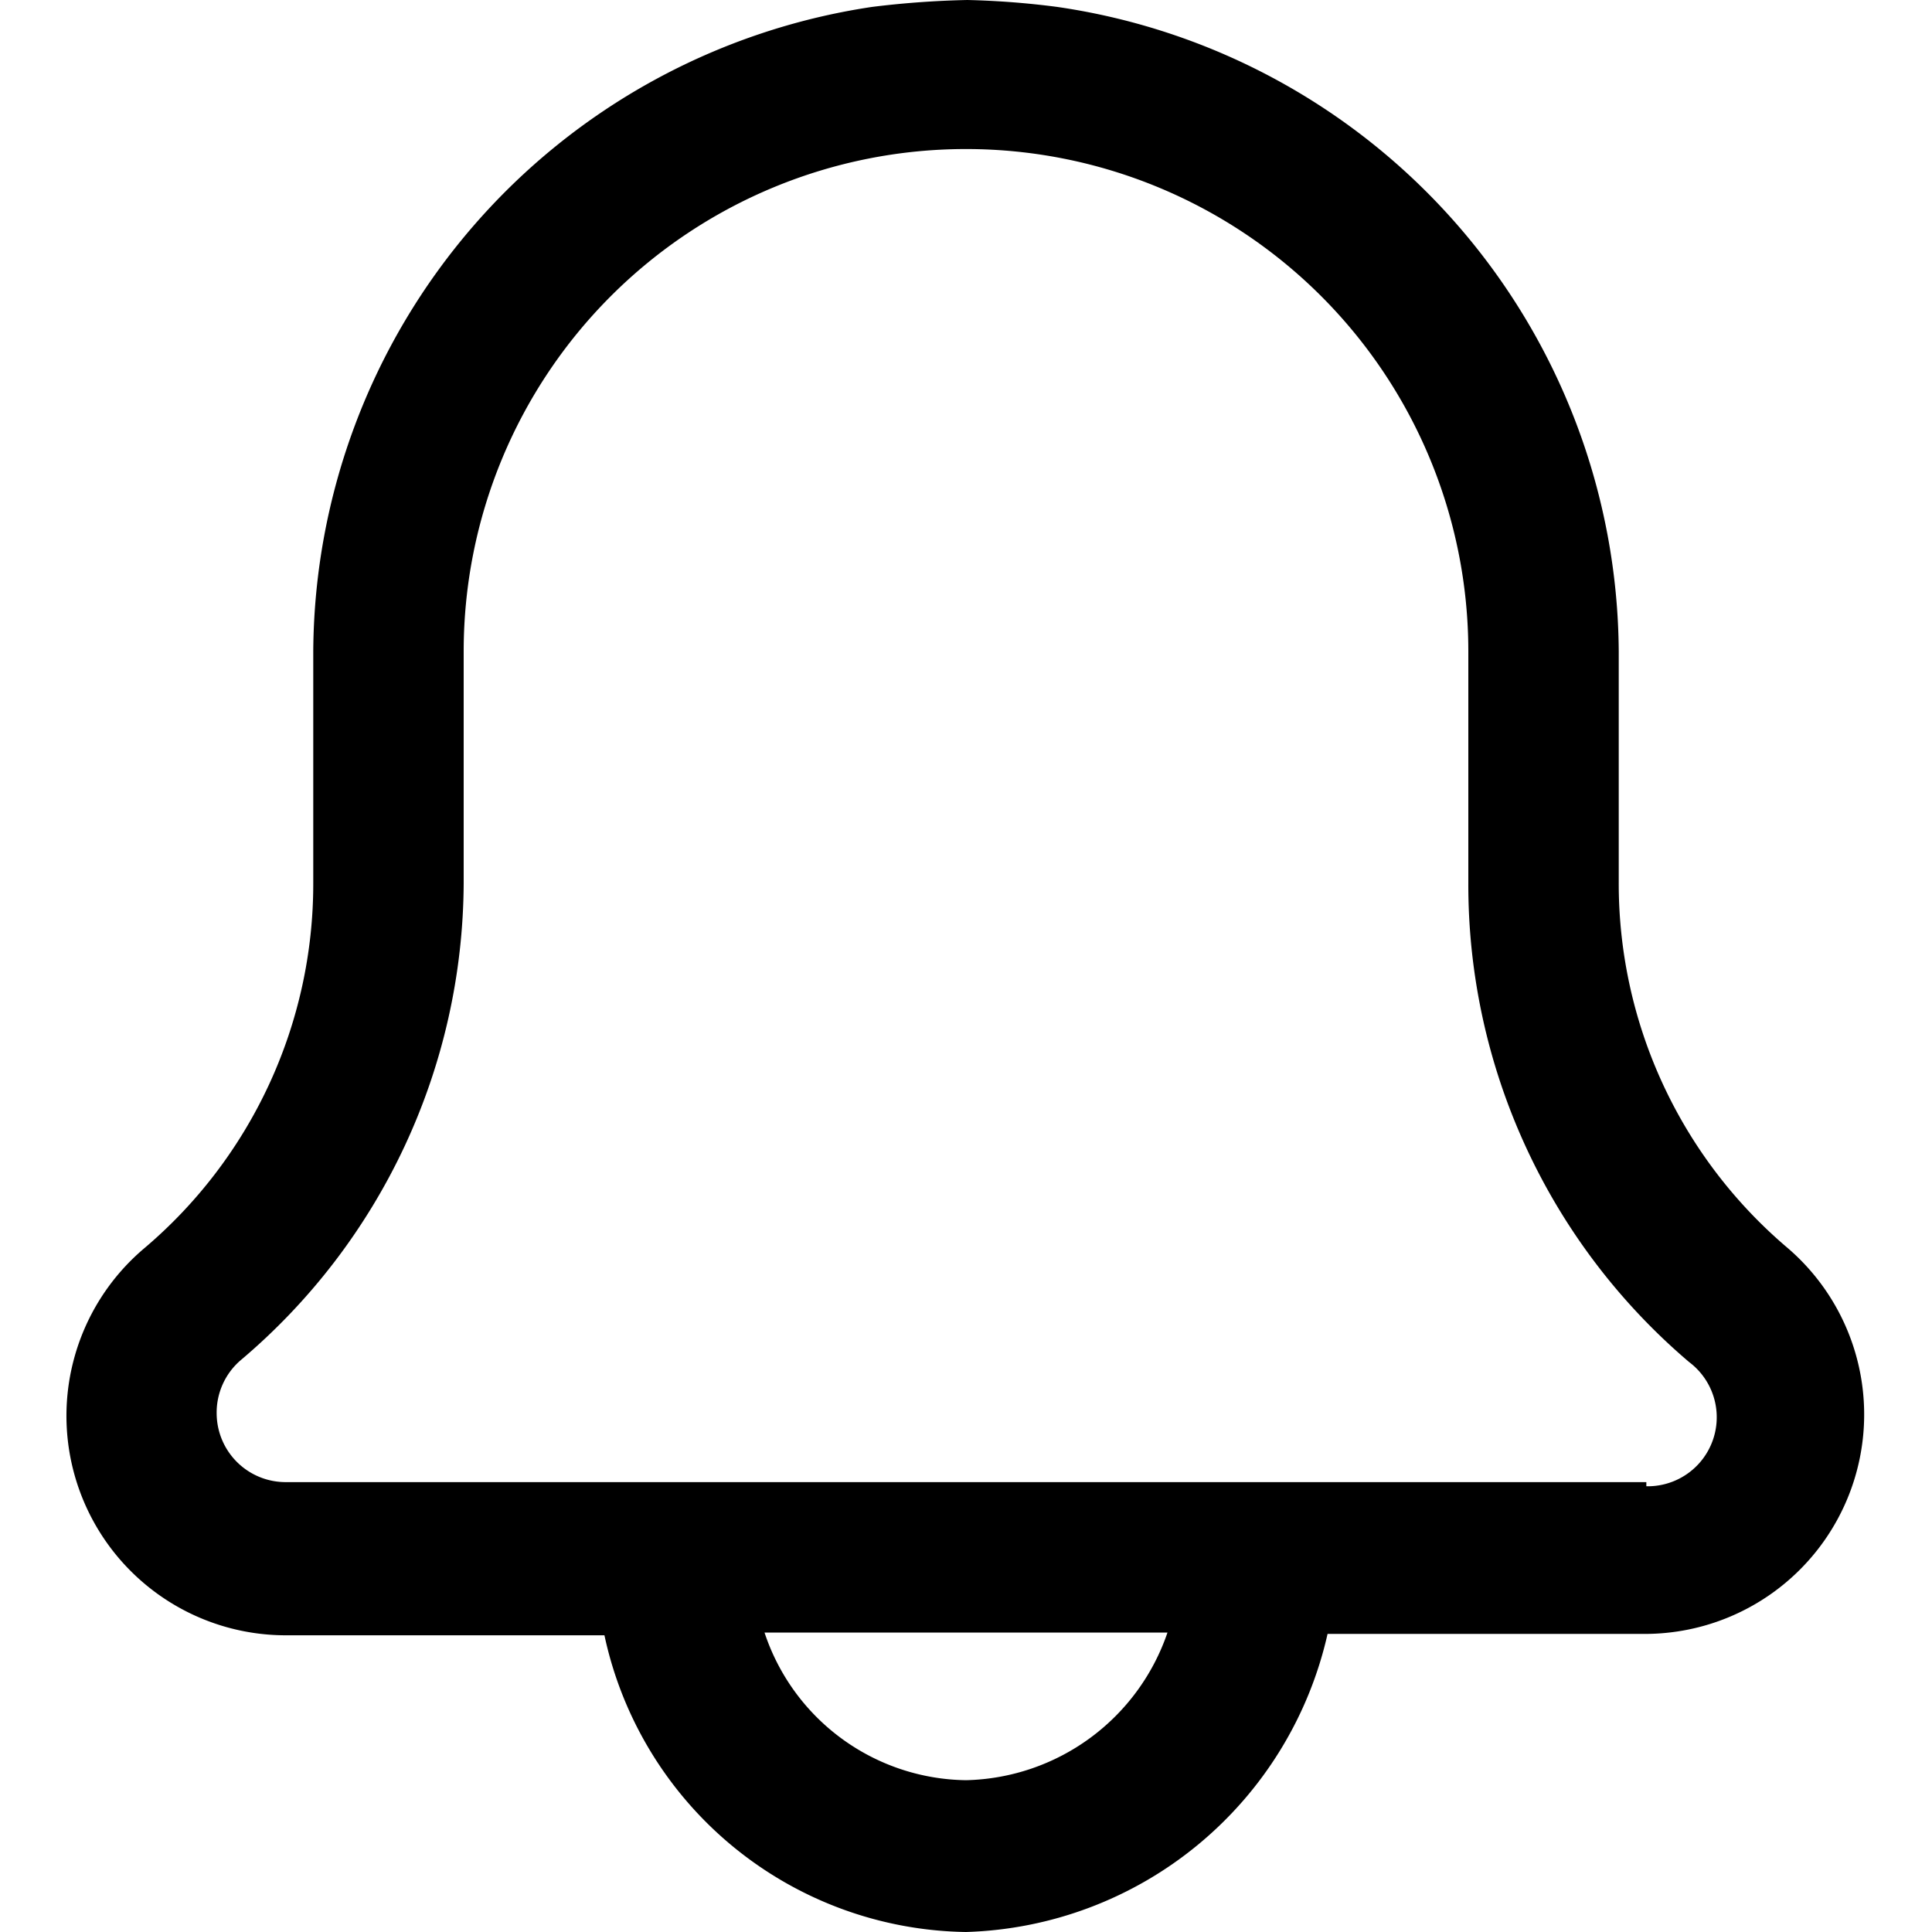 <svg data-tags="notify,alert,bell" xmlns="http://www.w3.org/2000/svg" viewBox="0 0 14 14"><path d="M12.95 9.04a3.46 3.46 0 01-1.22-2.65V4.72A4.75 4.75 0 007.66.05 6.08 6.08 0 007.01 0a6.72 6.72 0 00-.69.05 4.75 4.75 0 00-4.05 4.67V6.4a3.46 3.46 0 01-1.23 2.65 1.59 1.59 0 001.03 2.8h2.31A2.72 2.72 0 007 14a2.77 2.77 0 002.62-2.16h2.3a1.59 1.59 0 001.03-2.8zM7 12.9a1.56 1.56 0 01-1.46-1.07h2.92A1.58 1.58 0 017 12.9zm4.93-2.16H2.07a.5.5 0 01-.5-.5.5.5 0 01.17-.38A4.55 4.55 0 003.36 6.4V4.72a3.64 3.64 0 017.28 0V6.4a4.54 4.54 0 001.6 3.47.5.5 0 01-.31.9z"/></svg>
